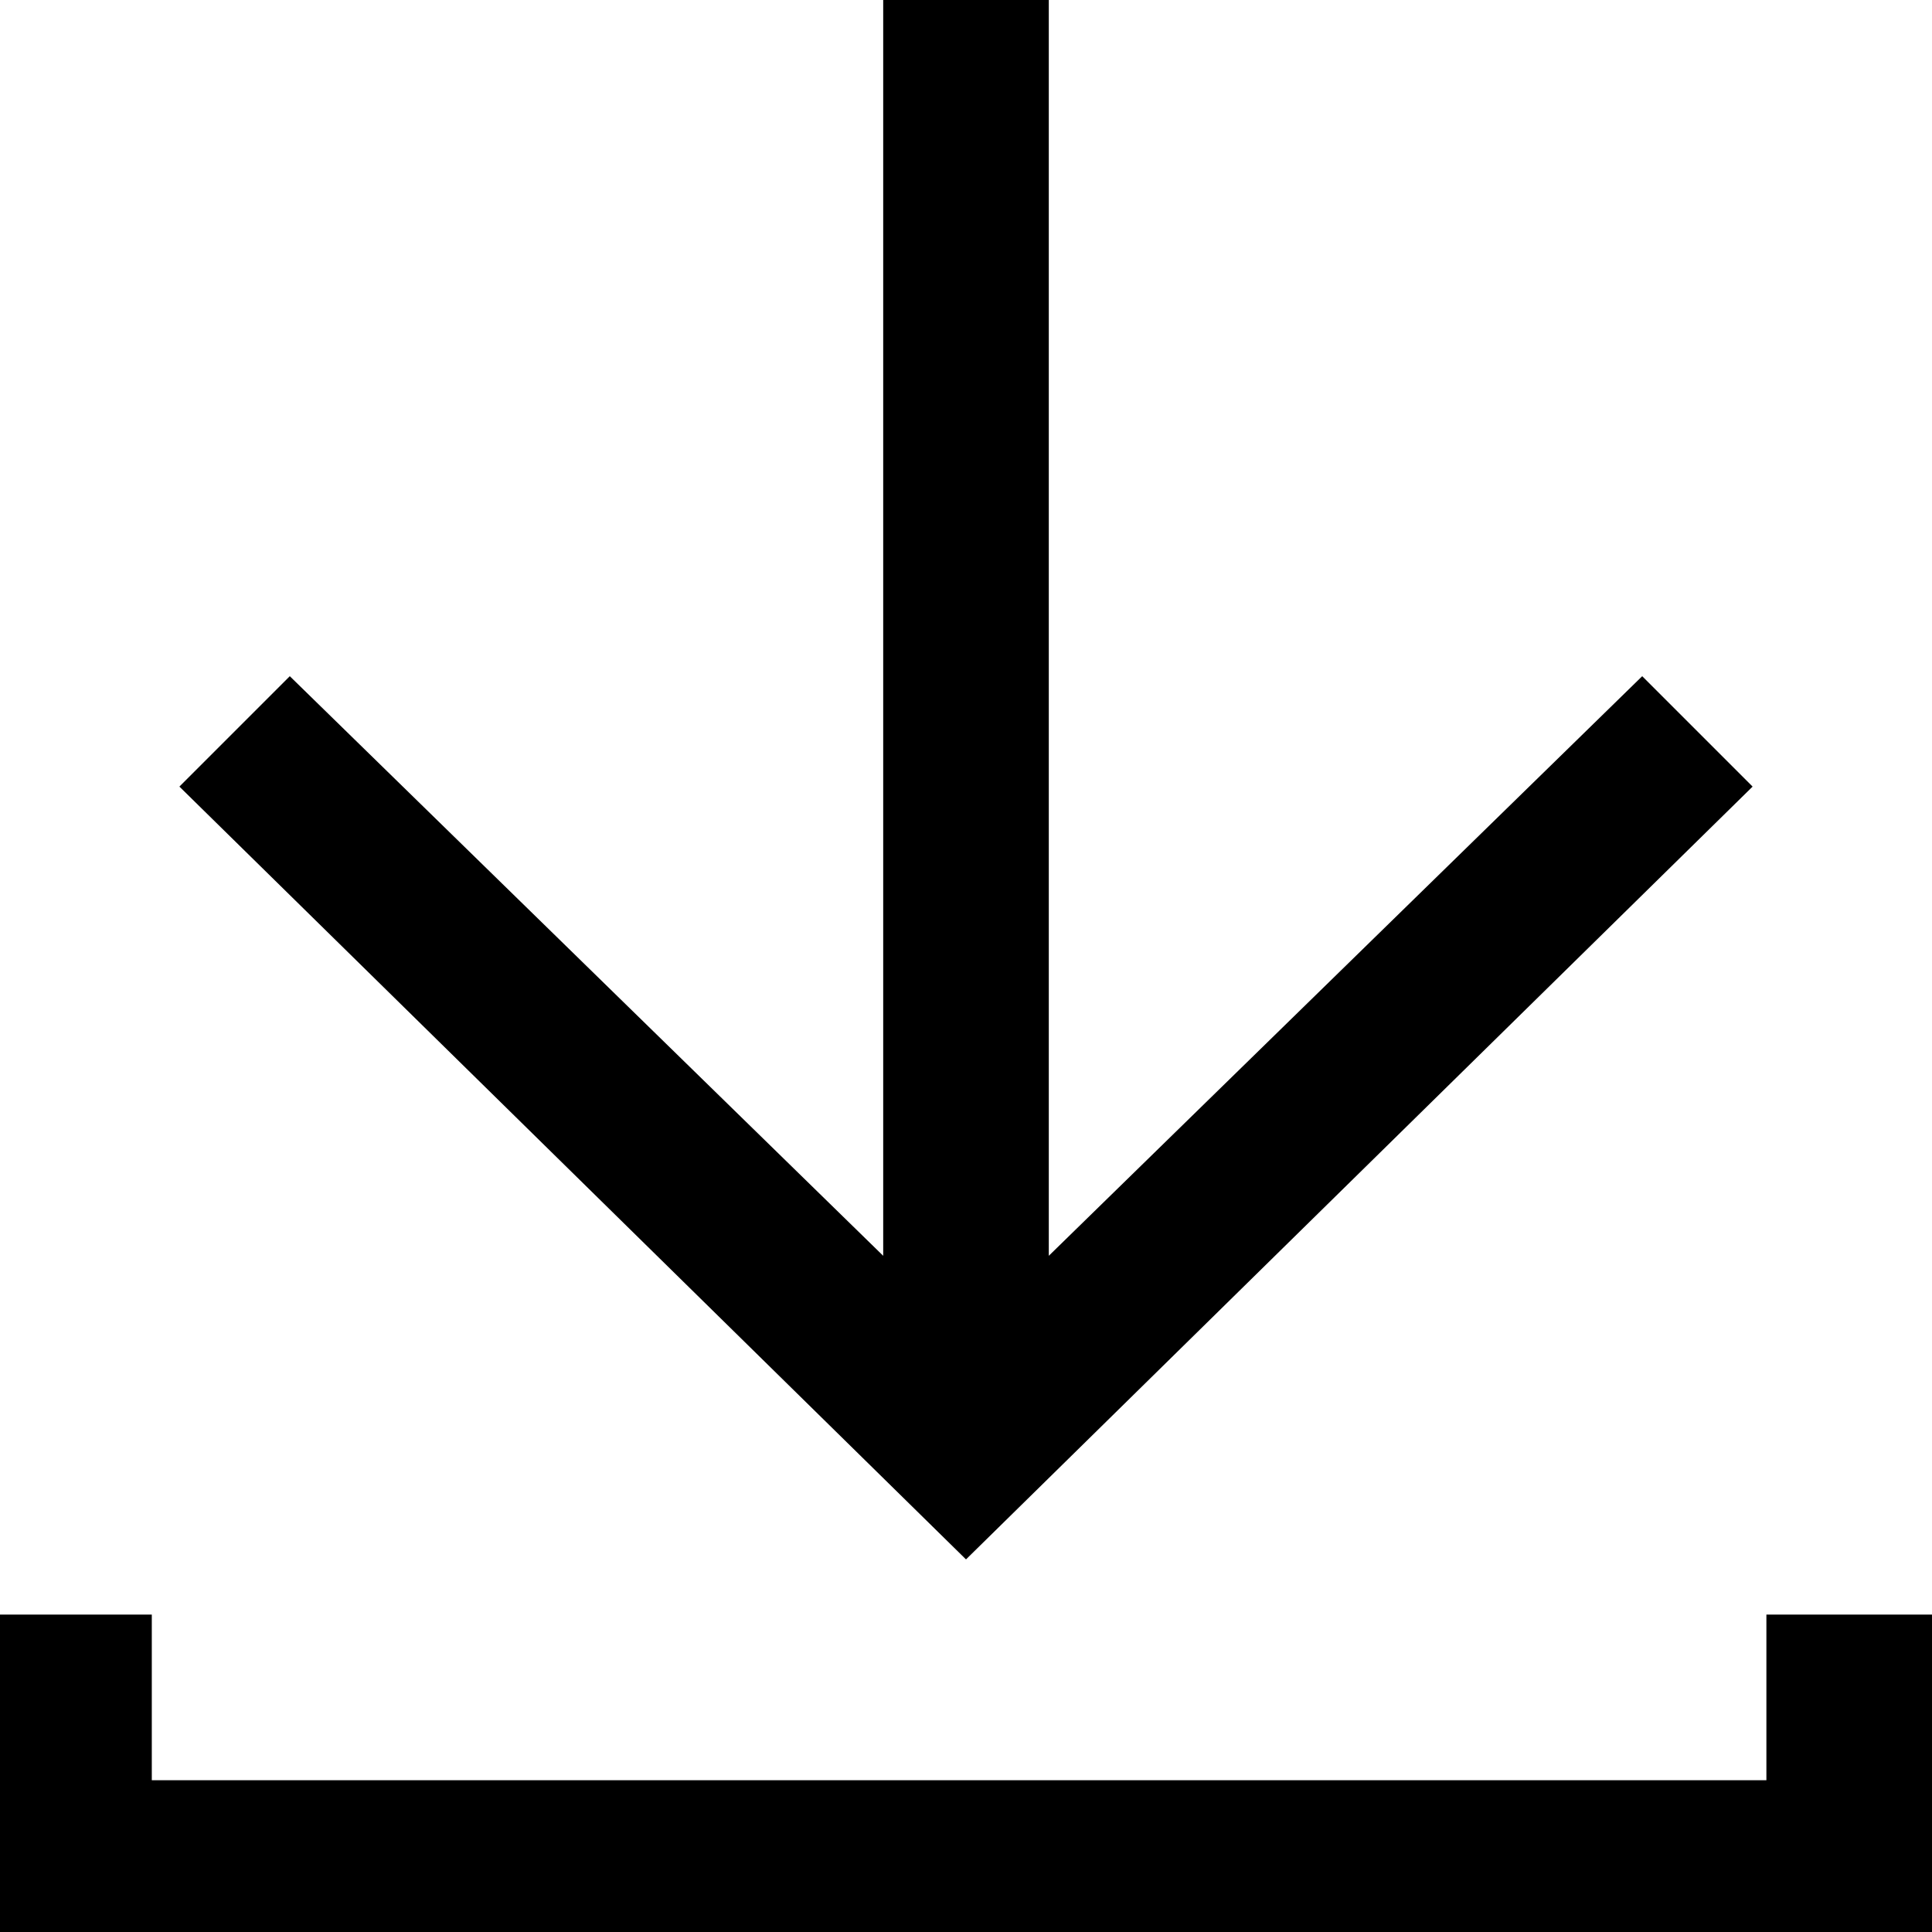 <?xml version="1.0" standalone="no"?><!DOCTYPE svg PUBLIC "-//W3C//DTD SVG 1.1//EN" "http://www.w3.org/Graphics/SVG/1.1/DTD/svg11.dtd"><svg t="1566378185449" class="icon" viewBox="0 0 1024 1024" version="1.1" xmlns="http://www.w3.org/2000/svg" p-id="5313" xmlns:xlink="http://www.w3.org/1999/xlink" width="48" height="48"><defs><style type="text/css"></style></defs><path d="M468.114 0v665.6L153.6 358.4l-58.514 58.514L512 826.514l416.914-409.6-58.514-58.514-314.514 307.2V0H468.114z m468.114 855.771v87.771H80.457v-87.771H0V1024h1024v-168.229h-87.771z" p-id="5314"></path></svg>